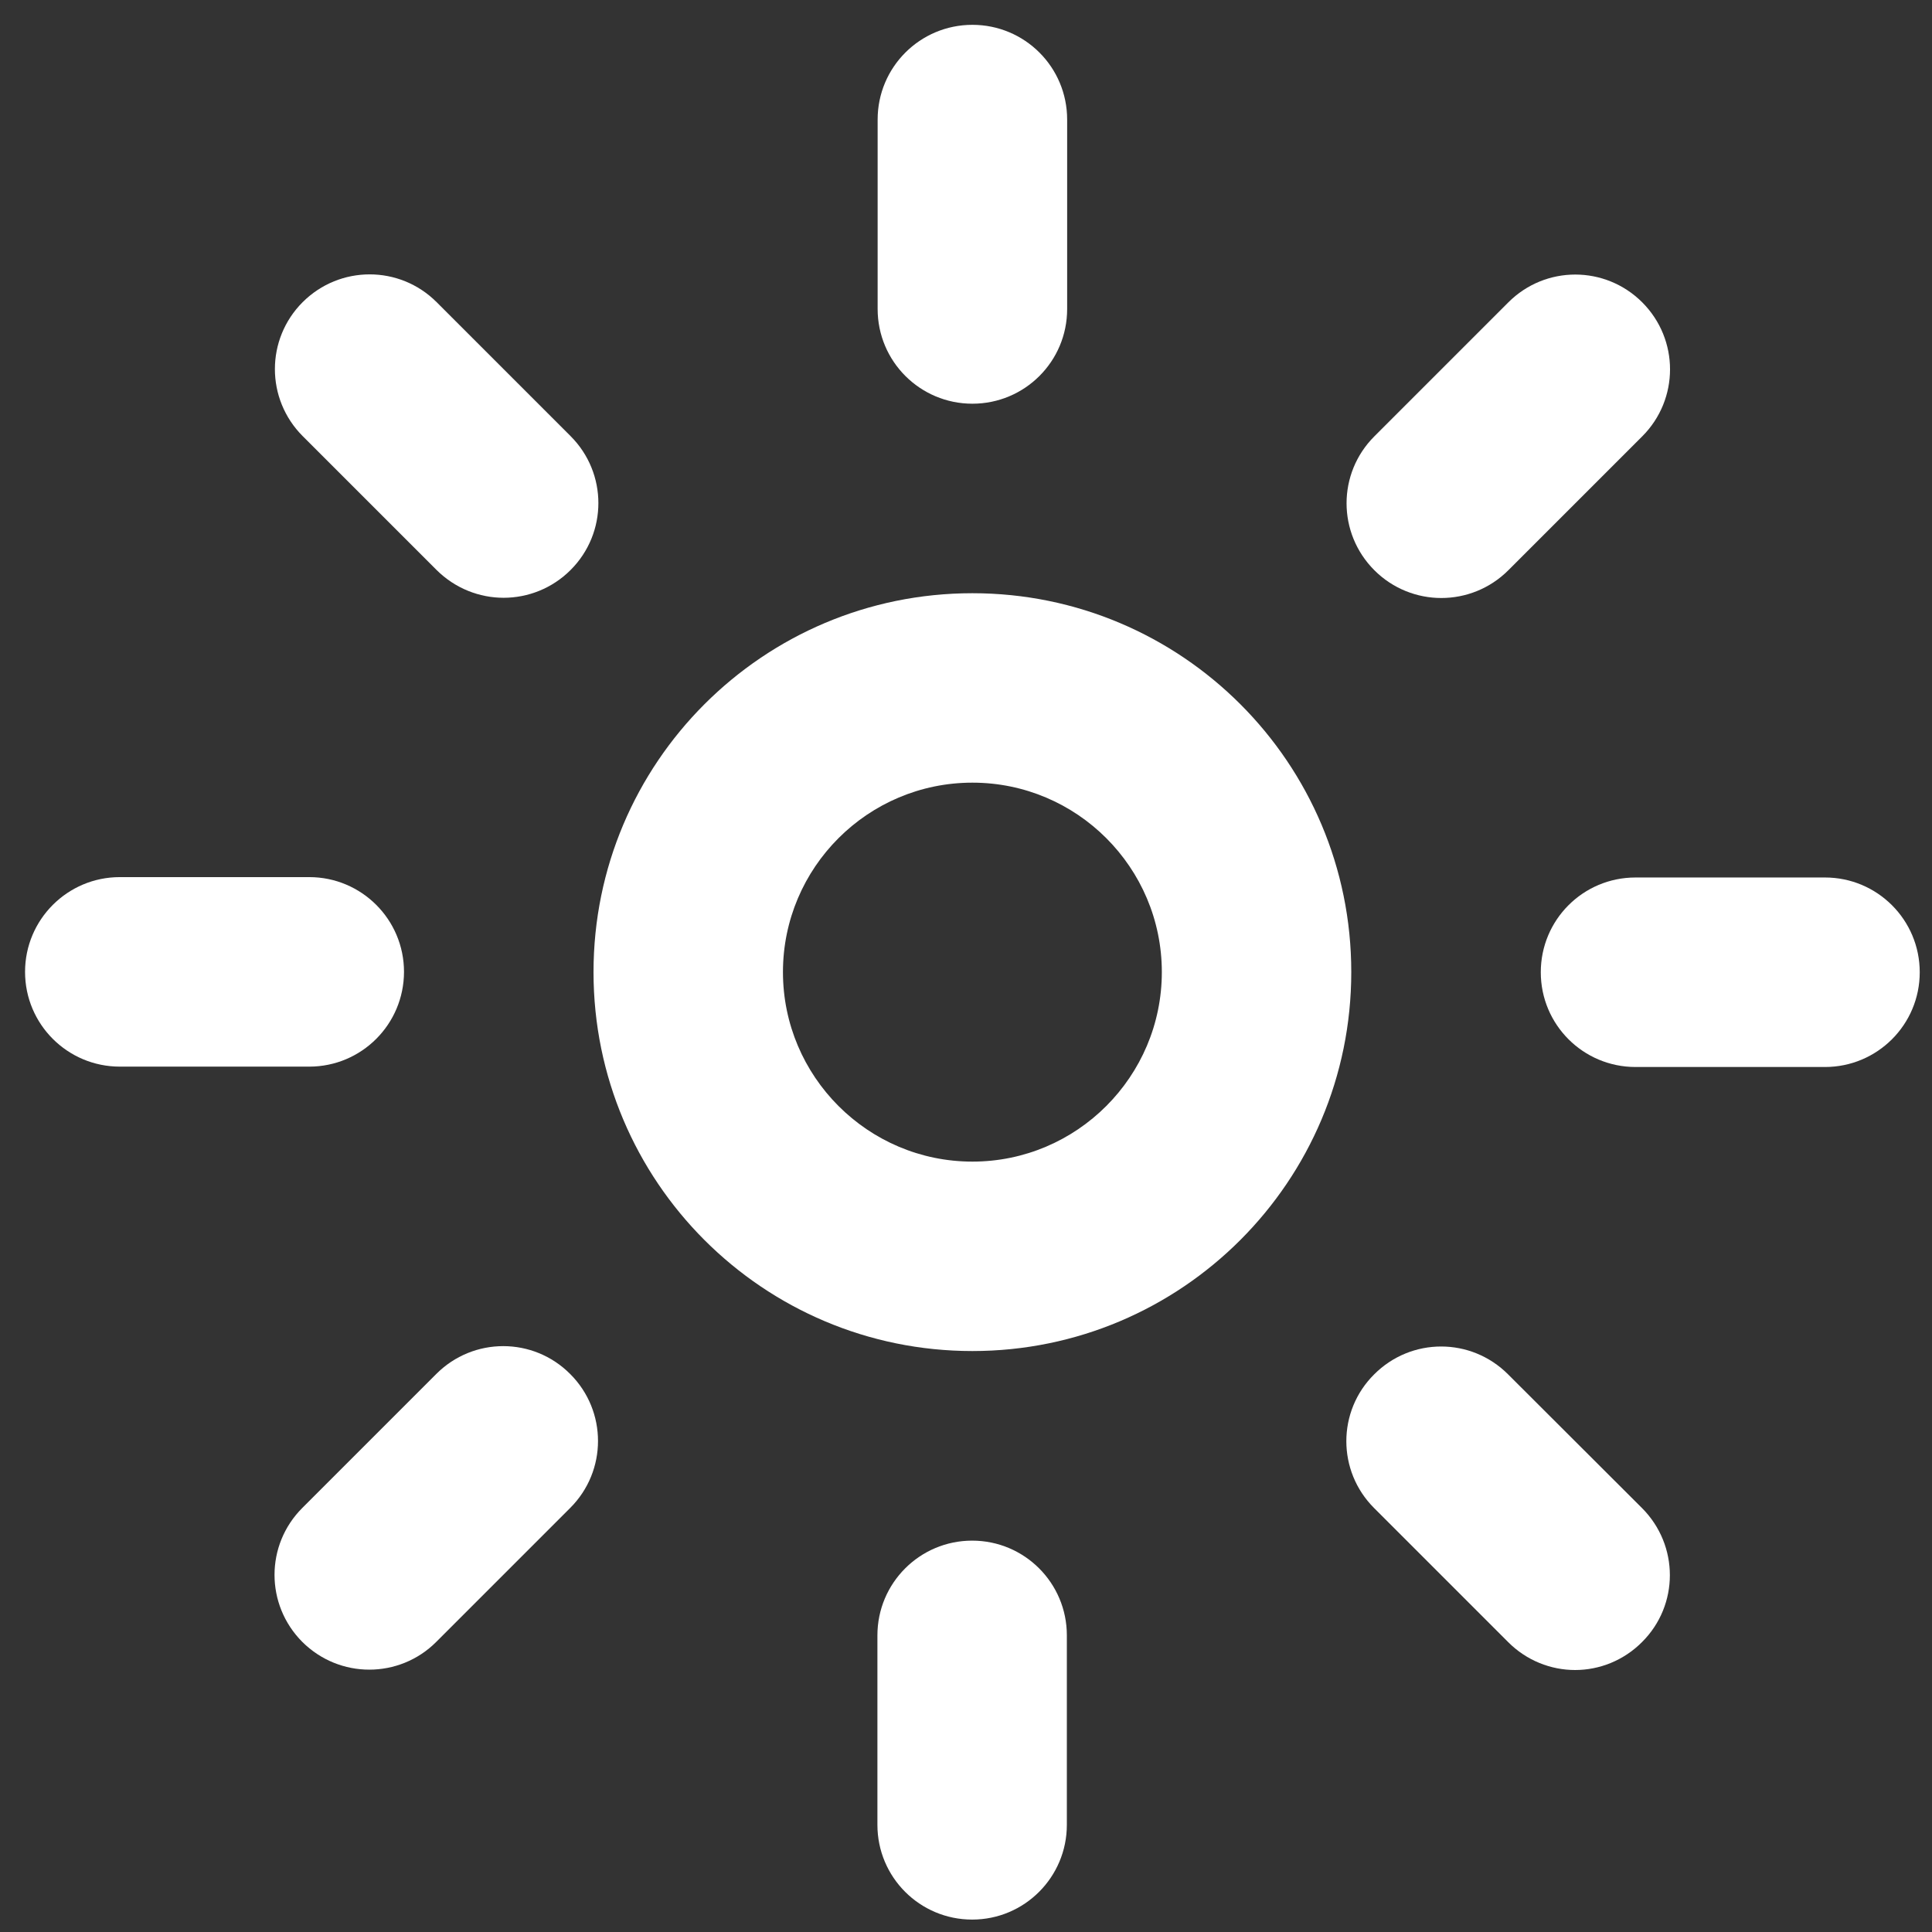 <?xml version="1.0" encoding="utf-8"?>
<!-- Generator: Adobe Illustrator 16.0.0, SVG Export Plug-In . SVG Version: 6.00 Build 0)  -->
<!DOCTYPE svg PUBLIC "-//W3C//DTD SVG 1.1//EN" "http://www.w3.org/Graphics/SVG/1.1/DTD/svg11.dtd">
<svg version="1.1" id="Layer_1" xmlns="http://www.w3.org/2000/svg" xmlns:xlink="http://www.w3.org/1999/xlink" x="0px" y="0px"
	 width="25.833px" height="25.833px" viewBox="0 0 25.833 25.833" enable-background="new 0 0 25.833 25.833" xml:space="preserve">
<rect x="0" y="0" width="25.833" height="25.833" fill="#333333" stroke="none"/>
<path fill="#FFFFFF" d="M13.002,10.465c1.397,0,2.533,1.135,2.533,2.533c0,1.396-1.136,2.534-2.533,2.534
	c-1.397,0-2.533-1.138-2.533-2.534C10.469,11.6,11.605,10.465,13.002,10.465 M13.002,7.932c-2.798,0-5.066,2.268-5.066,5.066
	c0,2.799,2.268,5.067,5.066,5.067s5.066-2.269,5.066-5.067C18.069,10.2,15.8,7.932,13.002,7.932"/>
<path fill="#FFFFFF" d="M13.002,5.398c-0.699,0-1.267-0.565-1.267-1.267V1.599c0-0.701,0.567-1.267,1.267-1.267
	s1.267,0.565,1.267,1.267v2.533C14.269,4.833,13.702,5.398,13.002,5.398"/>
<path fill="#FFFFFF" d="M19.272,7.996c-0.323,0-0.648-0.124-0.895-0.371c-0.496-0.496-0.496-1.296,0-1.791l1.791-1.791
	c0.495-0.496,1.295-0.496,1.791,0c0.495,0.496,0.495,1.296,0,1.791l-1.791,1.791C19.921,7.872,19.596,7.996,19.272,7.996"/>
<path fill="#FFFFFF" d="M24.402,14.267h-2.533c-0.7,0-1.267-0.566-1.267-1.267s0.566-1.267,1.267-1.267h2.533
	c0.699,0,1.267,0.566,1.267,1.267S25.101,14.267,24.402,14.267"/>
<path fill="#FFFFFF" d="M21.061,22.33c-0.324,0-0.649-0.126-0.896-0.374l-1.791-1.791c-0.496-0.494-0.496-1.296,0-1.788
	c0.496-0.497,1.295-0.497,1.791,0l1.791,1.788c0.496,0.498,0.496,1.297,0,1.791C21.709,22.204,21.385,22.33,21.061,22.33"/>
<path fill="#FFFFFF" d="M12.999,25.667c-0.7,0-1.267-0.566-1.267-1.267v-2.533c0-0.7,0.567-1.267,1.267-1.267
	c0.699,0,1.266,0.566,1.266,1.267V24.4C14.265,25.1,13.698,25.667,12.999,25.667"/>
<path fill="#FFFFFF" d="M4.938,22.325c-0.324,0-0.648-0.124-0.896-0.371c-0.495-0.497-0.495-1.296,0-1.791l1.791-1.791
	c0.496-0.497,1.296-0.497,1.791,0c0.496,0.495,0.496,1.296,0,1.791l-1.791,1.791C5.587,22.201,5.262,22.325,4.938,22.325"/>
<path fill="#FFFFFF" d="M4.135,14.262H1.602c-0.699,0-1.267-0.566-1.267-1.267c0-0.7,0.568-1.267,1.267-1.267h2.533
	c0.699,0,1.267,0.567,1.267,1.267C5.401,13.696,4.834,14.262,4.135,14.262"/>
<path fill="#FFFFFF" d="M6.734,7.993c-0.324,0-0.648-0.125-0.896-0.371L4.047,5.831c-0.495-0.496-0.495-1.296,0-1.791
	c0.496-0.495,1.296-0.495,1.791,0l1.791,1.791c0.496,0.496,0.496,1.296,0,1.791C7.383,7.868,7.058,7.993,6.734,7.993"/>
</svg>
